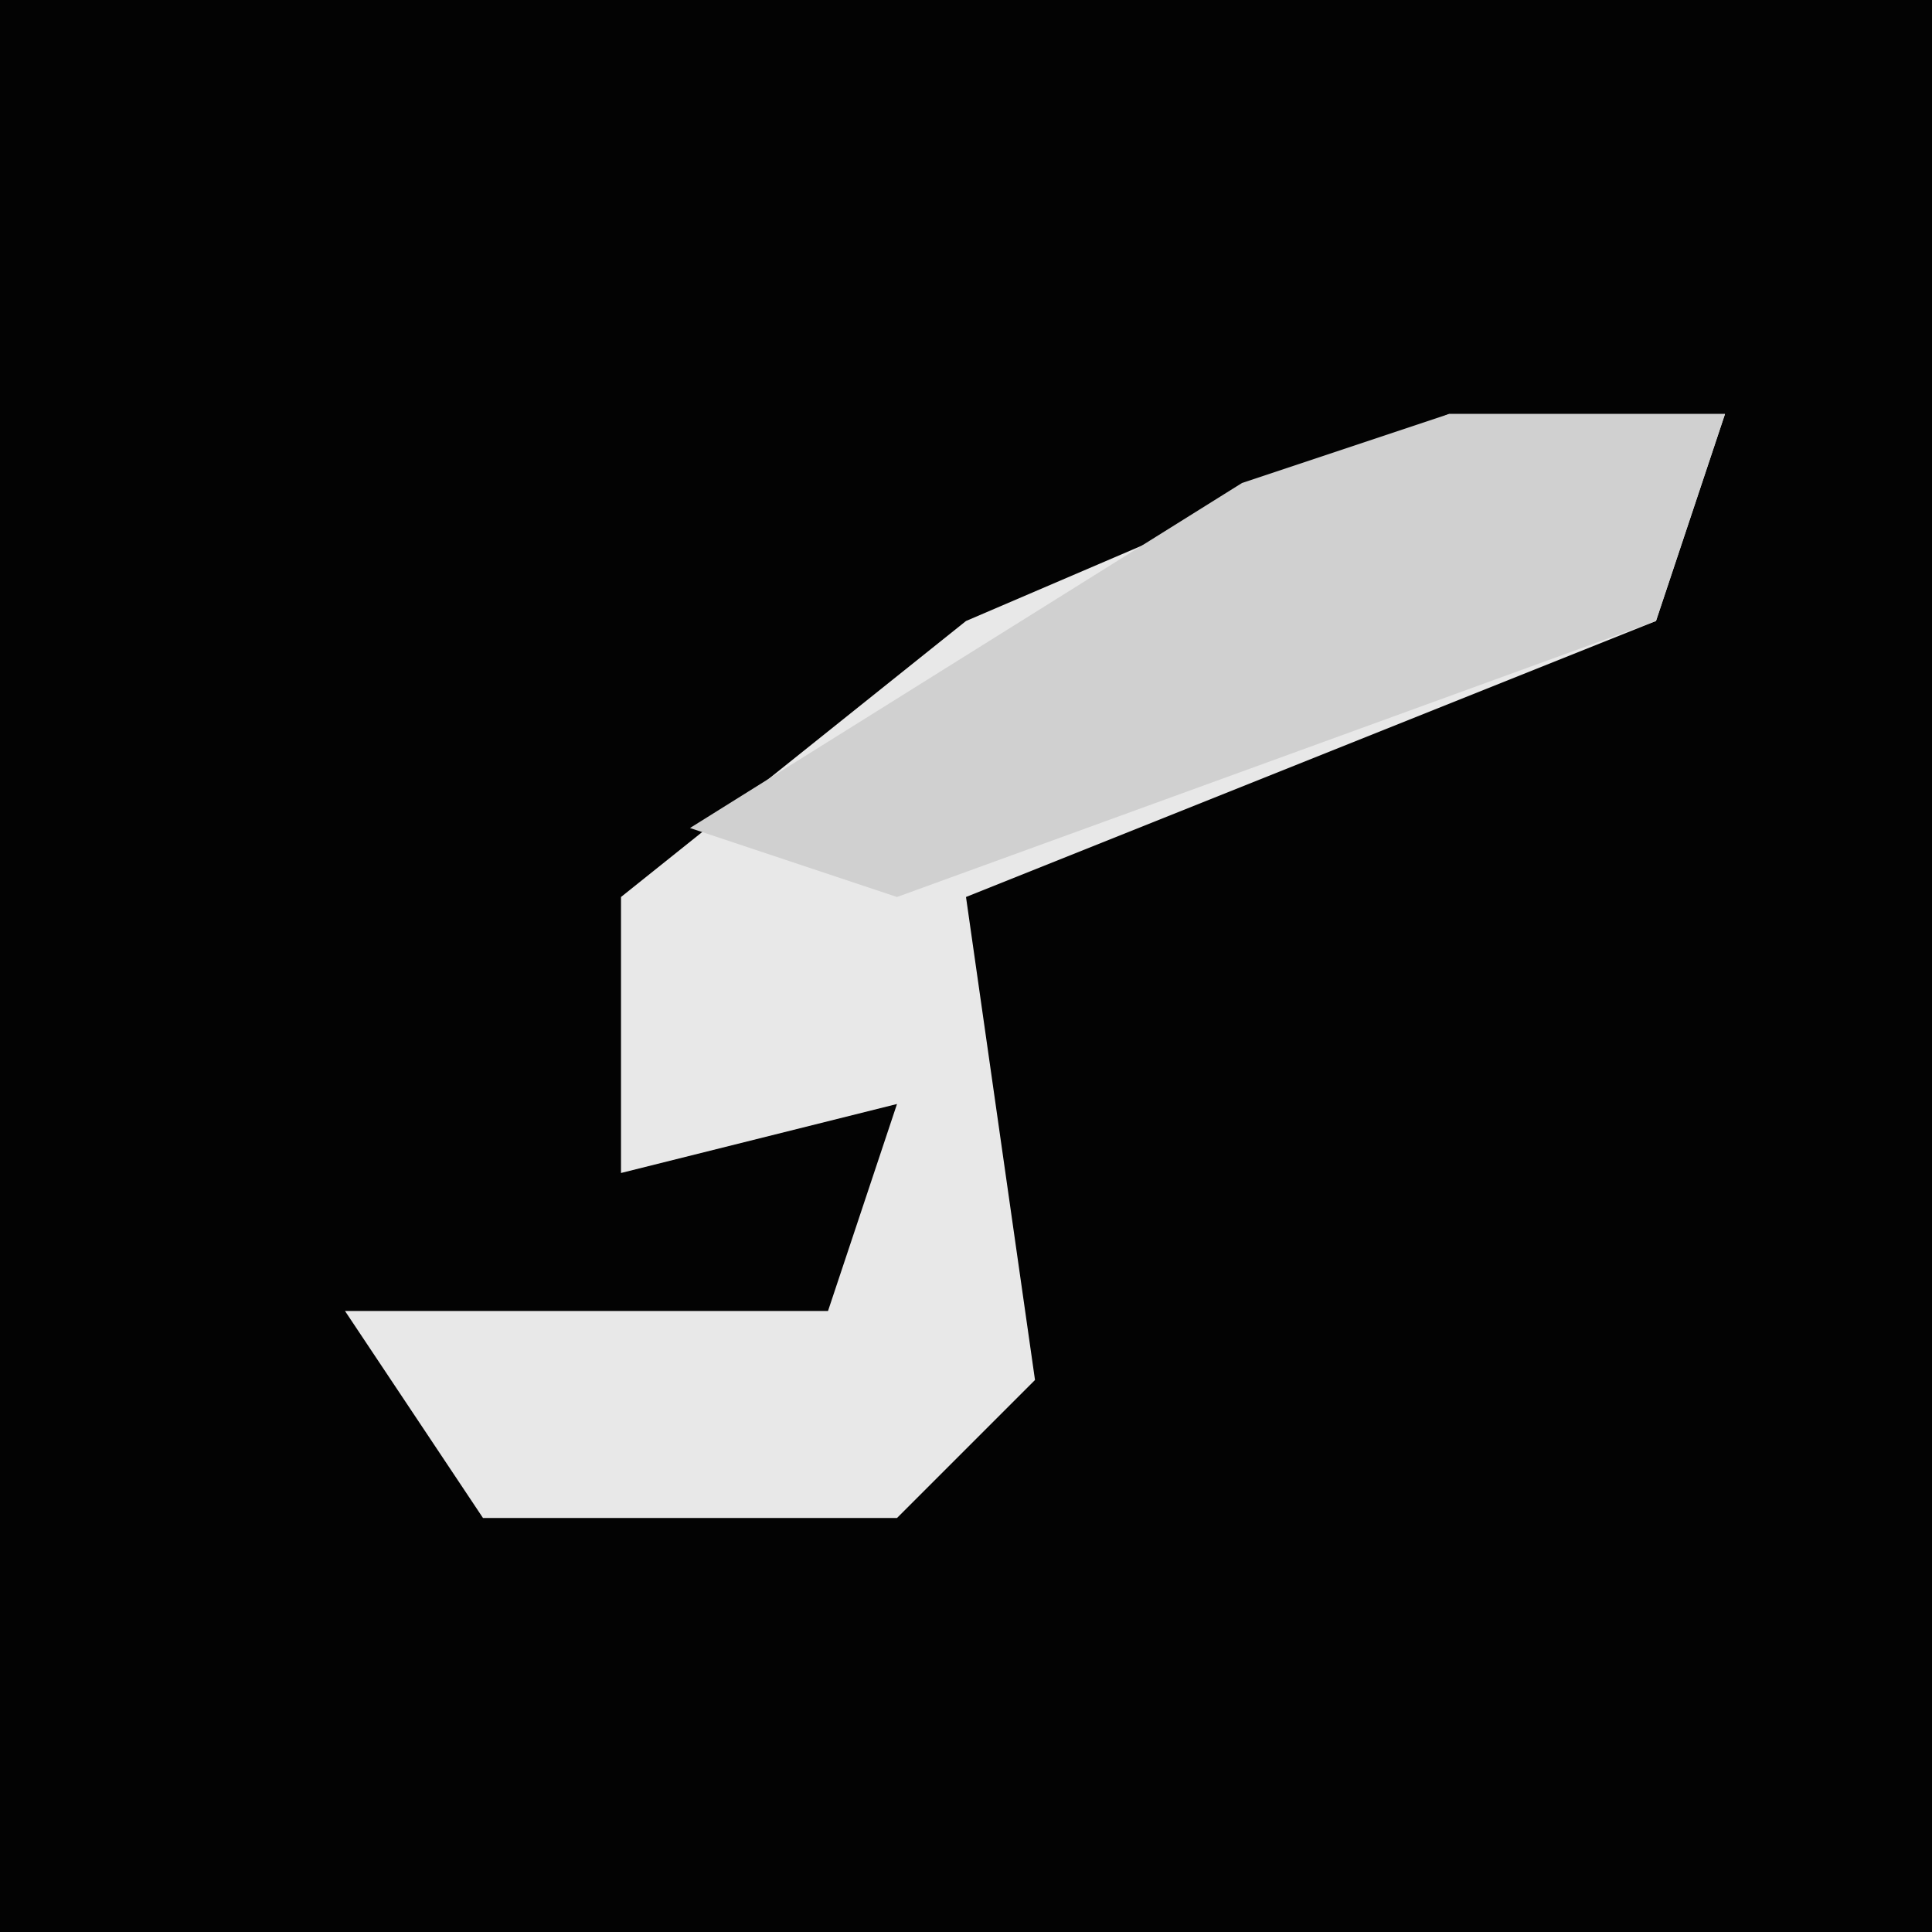 <?xml version="1.0" encoding="UTF-8"?>
<svg version="1.1" xmlns="http://www.w3.org/2000/svg" width="28" height="28">
<path d="M0,0 L28,0 L28,28 L0,28 Z " fill="#030303" transform="translate(0,0)"/>
<path d="M0,0 L4,0 L3,3 L-7,7 L-6,14 L-8,16 L-14,16 L-16,13 L-9,13 L-8,10 L-12,11 L-12,7 L-7,3 Z " fill="#E8E8E8" transform="translate(21,6)"/>
<path d="M0,0 L4,0 L3,3 L-8,7 L-11,6 L-3,1 Z " fill="#D0D0D0" transform="translate(21,6)"/>
</svg>
